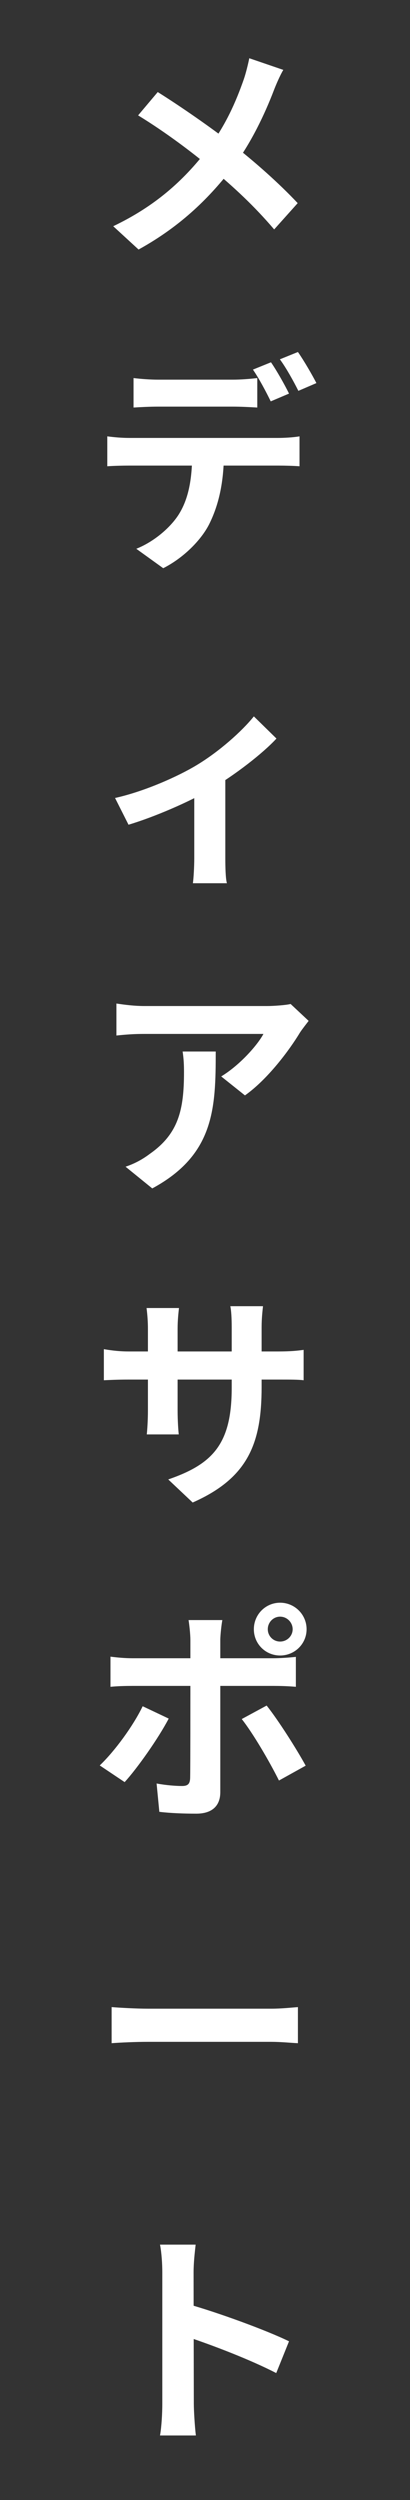 <svg width="88" height="536" viewBox="0 0 88 536" fill="none" xmlns="http://www.w3.org/2000/svg">
<rect x="0" y="0" width="88" height="536" fill="#333333" stroke="none"/>
<path d="M60.807 14.985L53.506 12.486C53.261 13.711 52.771 15.72 52.33 16.994C50.615 21.894 48.41 26.941 44.539 32.037C39.345 38.799 33.22 44.238 24.302 48.501L29.741 53.499C39.247 48.256 45.274 41.935 49.831 36.055C53.898 30.763 56.887 24.295 58.749 19.444C59.19 18.268 60.121 16.112 60.807 14.985ZM33.857 19.738L29.643 24.736C35.817 28.509 41.55 32.919 45.078 35.859C50.272 40.171 54.584 44.189 58.847 49.187L63.894 43.552C59.925 39.338 54.78 34.732 49.537 30.665C45.421 27.431 38.708 22.776 33.857 19.738ZM28.663 81.054V87.375C30.182 87.277 32.24 87.179 33.955 87.179C36.993 87.179 47.087 87.179 49.978 87.179C51.644 87.179 53.555 87.277 55.221 87.375V81.054C53.555 81.25 51.644 81.397 49.978 81.397C47.087 81.397 36.993 81.397 33.906 81.397C32.289 81.397 30.231 81.25 28.663 81.054ZM23.028 93.549V99.968C24.351 99.87 26.262 99.821 27.683 99.821C30.77 99.821 56.887 99.821 59.778 99.821C61.15 99.821 63.061 99.87 64.286 99.968V93.549C62.963 93.794 60.807 93.892 59.778 93.892C56.887 93.892 30.77 93.892 27.683 93.892C26.164 93.892 24.449 93.745 23.028 93.549ZM48.067 96.979L41.256 97.028C41.256 102.271 40.619 106.926 38.169 110.601C36.209 113.492 32.73 116.285 29.251 117.657L35.033 121.822C39.394 119.617 43.167 115.795 44.882 112.414C46.94 108.298 48.067 103.398 48.067 96.979ZM58.161 77.673L54.29 79.241C55.613 81.152 57.132 84.043 58.112 86.052L62.032 84.386C61.15 82.573 59.386 79.437 58.161 77.673ZM63.943 75.468L60.072 77.036C61.444 78.898 63.012 81.74 64.041 83.798L67.912 82.132C67.03 80.417 65.217 77.281 63.943 75.468ZM24.694 171.084L27.585 176.817C33.171 175.151 40.717 171.868 45.127 169.271C50.468 166.135 56.397 161.529 59.337 158.344L54.486 153.591C51.938 156.776 47.038 161.137 42.236 164.028C38.365 166.38 31.113 169.663 24.694 171.084ZM41.697 167.899V184.02C41.697 185.784 41.55 188.381 41.403 189.361H48.704C48.41 188.381 48.361 185.784 48.361 184.02V166.625L41.697 167.899ZM66.246 218.876L62.375 215.25C61.444 215.495 58.749 215.691 57.377 215.691C54.829 215.691 34.053 215.691 30.966 215.691C28.957 215.691 26.899 215.446 24.988 215.152V222.012C27.291 221.767 28.957 221.669 30.966 221.669C34.053 221.669 53.555 221.669 56.544 221.669C55.27 224.07 51.448 228.382 47.479 230.783L52.575 234.85C57.426 231.42 62.081 225.197 64.384 221.375C64.825 220.689 65.756 219.513 66.246 218.876ZM46.303 225.442H39.198C39.443 227.059 39.492 228.333 39.492 229.901C39.492 237.937 38.316 243.082 32.142 247.394C30.329 248.766 28.565 249.599 26.948 250.138L32.681 254.793C46.009 247.59 46.303 237.594 46.303 225.442ZM56.152 297.391V284.553C56.152 282.593 56.348 281.025 56.446 280.045H49.439C49.635 280.976 49.733 282.593 49.733 284.553V297.587C49.733 309.641 45.617 313.904 36.111 317.187L41.354 322.136C53.212 316.893 56.152 309.494 56.152 297.391ZM38.414 280.437H31.456C31.652 281.956 31.75 283.475 31.75 284.847V302.389C31.75 304.594 31.603 306.603 31.505 307.534H38.365C38.267 306.603 38.12 304.594 38.12 302.389V284.896C38.12 282.936 38.316 281.368 38.414 280.437ZM22.293 289.257V295.921C23.42 295.872 25.135 295.774 27.585 295.774H59.778C62.326 295.774 64.09 295.774 65.168 295.921V289.404C63.796 289.6 62.326 289.747 59.729 289.747H27.585C25.184 289.747 23.175 289.404 22.293 289.257ZM57.475 349.299C57.475 347.829 58.651 346.604 60.121 346.604C61.591 346.604 62.816 347.829 62.816 349.299C62.816 350.769 61.591 351.945 60.121 351.945C58.651 351.945 57.475 350.769 57.475 349.299ZM54.486 349.299C54.486 352.435 56.985 354.934 60.121 354.934C63.257 354.934 65.805 352.435 65.805 349.299C65.805 346.163 63.257 343.615 60.121 343.615C56.985 343.615 54.486 346.163 54.486 349.299ZM47.724 347.339H40.472C40.619 348.221 40.864 350.328 40.864 351.602C40.864 354.591 40.864 359.834 40.864 361.549C40.864 363.852 40.864 379.336 40.815 381.198C40.766 382.472 40.325 382.913 39.051 382.913C37.826 382.913 35.67 382.766 33.612 382.374L34.2 388.45C36.65 388.744 39.541 388.842 42.138 388.842C45.617 388.842 47.283 387.078 47.283 384.236C47.283 380.12 47.283 365.518 47.283 361.549C47.283 358.707 47.283 354.542 47.283 351.651C47.283 350.426 47.577 348.025 47.724 347.339ZM23.714 355.179V361.647C25.086 361.5 26.948 361.451 28.418 361.451C31.652 361.451 55.221 361.451 58.749 361.451C60.072 361.451 61.983 361.5 63.502 361.647V355.228C62.179 355.375 60.072 355.522 58.7 355.522C55.172 355.522 31.407 355.522 28.418 355.522C26.899 355.522 25.184 355.375 23.714 355.179ZM36.209 368.458L30.623 365.812C28.614 369.977 24.694 375.367 21.411 378.503L26.752 382.08C29.398 379.189 33.955 372.77 36.209 368.458ZM57.23 365.665L51.889 368.556C54.29 371.594 57.769 377.523 59.876 381.737L65.609 378.552C63.649 374.975 59.729 368.801 57.23 365.665ZM23.959 430.313V438.055C25.821 437.908 29.104 437.761 31.848 437.761C37.63 437.761 53.751 437.761 58.21 437.761C60.268 437.761 62.767 438.006 63.943 438.055V430.313C62.62 430.411 60.464 430.656 58.161 430.656C53.8 430.656 37.63 430.656 31.848 430.656C29.3 430.656 25.772 430.46 23.959 430.313ZM34.837 515.345C34.837 517.256 34.69 520.245 34.347 522.156H42.04C41.795 520.147 41.599 516.717 41.599 515.345C41.599 511.719 41.55 492.56 41.55 487.17C41.55 485.112 41.795 483.005 41.991 481.241H34.347C34.69 483.005 34.837 485.406 34.837 487.17C34.837 491.286 34.837 511.572 34.837 515.345ZM40.129 493.932V500.988C45.47 502.752 53.702 505.888 59.288 508.779L62.032 501.968C57.23 499.616 46.646 495.745 40.129 493.932Z" fill="white"/>
</svg>
